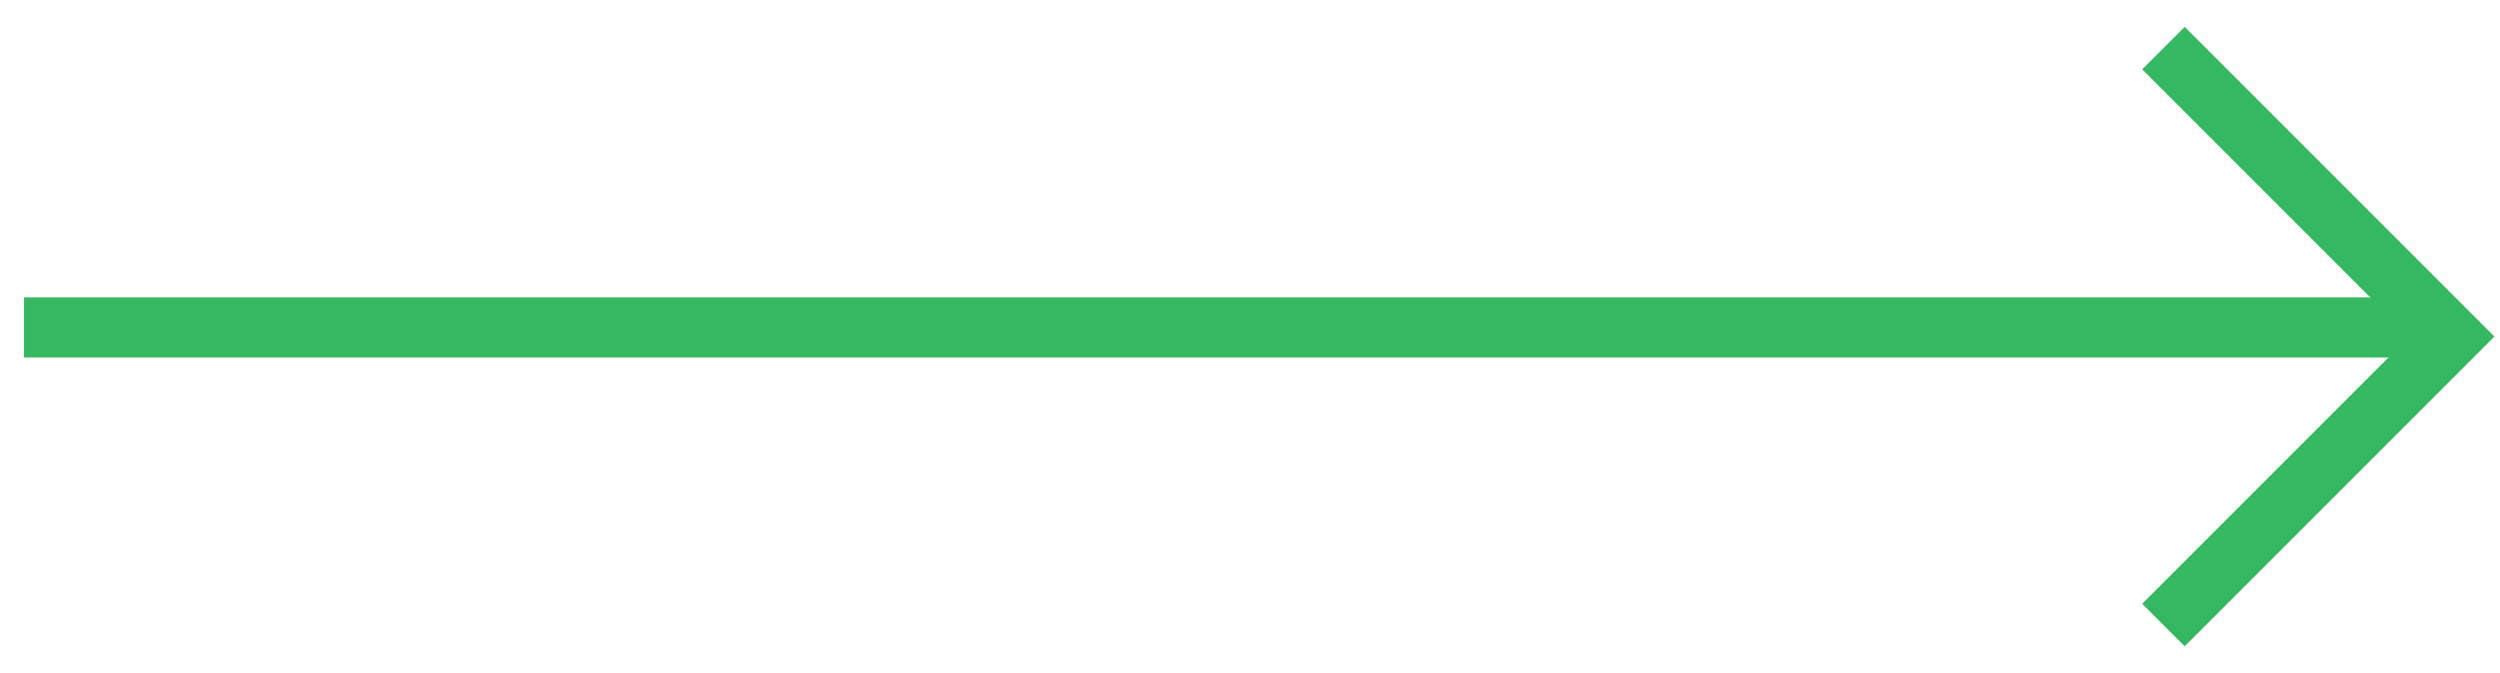 <svg width="52" height="14" viewBox="0 0 52 14" fill="none" xmlns="http://www.w3.org/2000/svg">
<path d="M45 1L51 7L45 13" stroke="#34B962" stroke-width="1.25"/>
<path d="M50.5 6.811H0.5" stroke="#34B962" stroke-width="1.25"/>
</svg>
